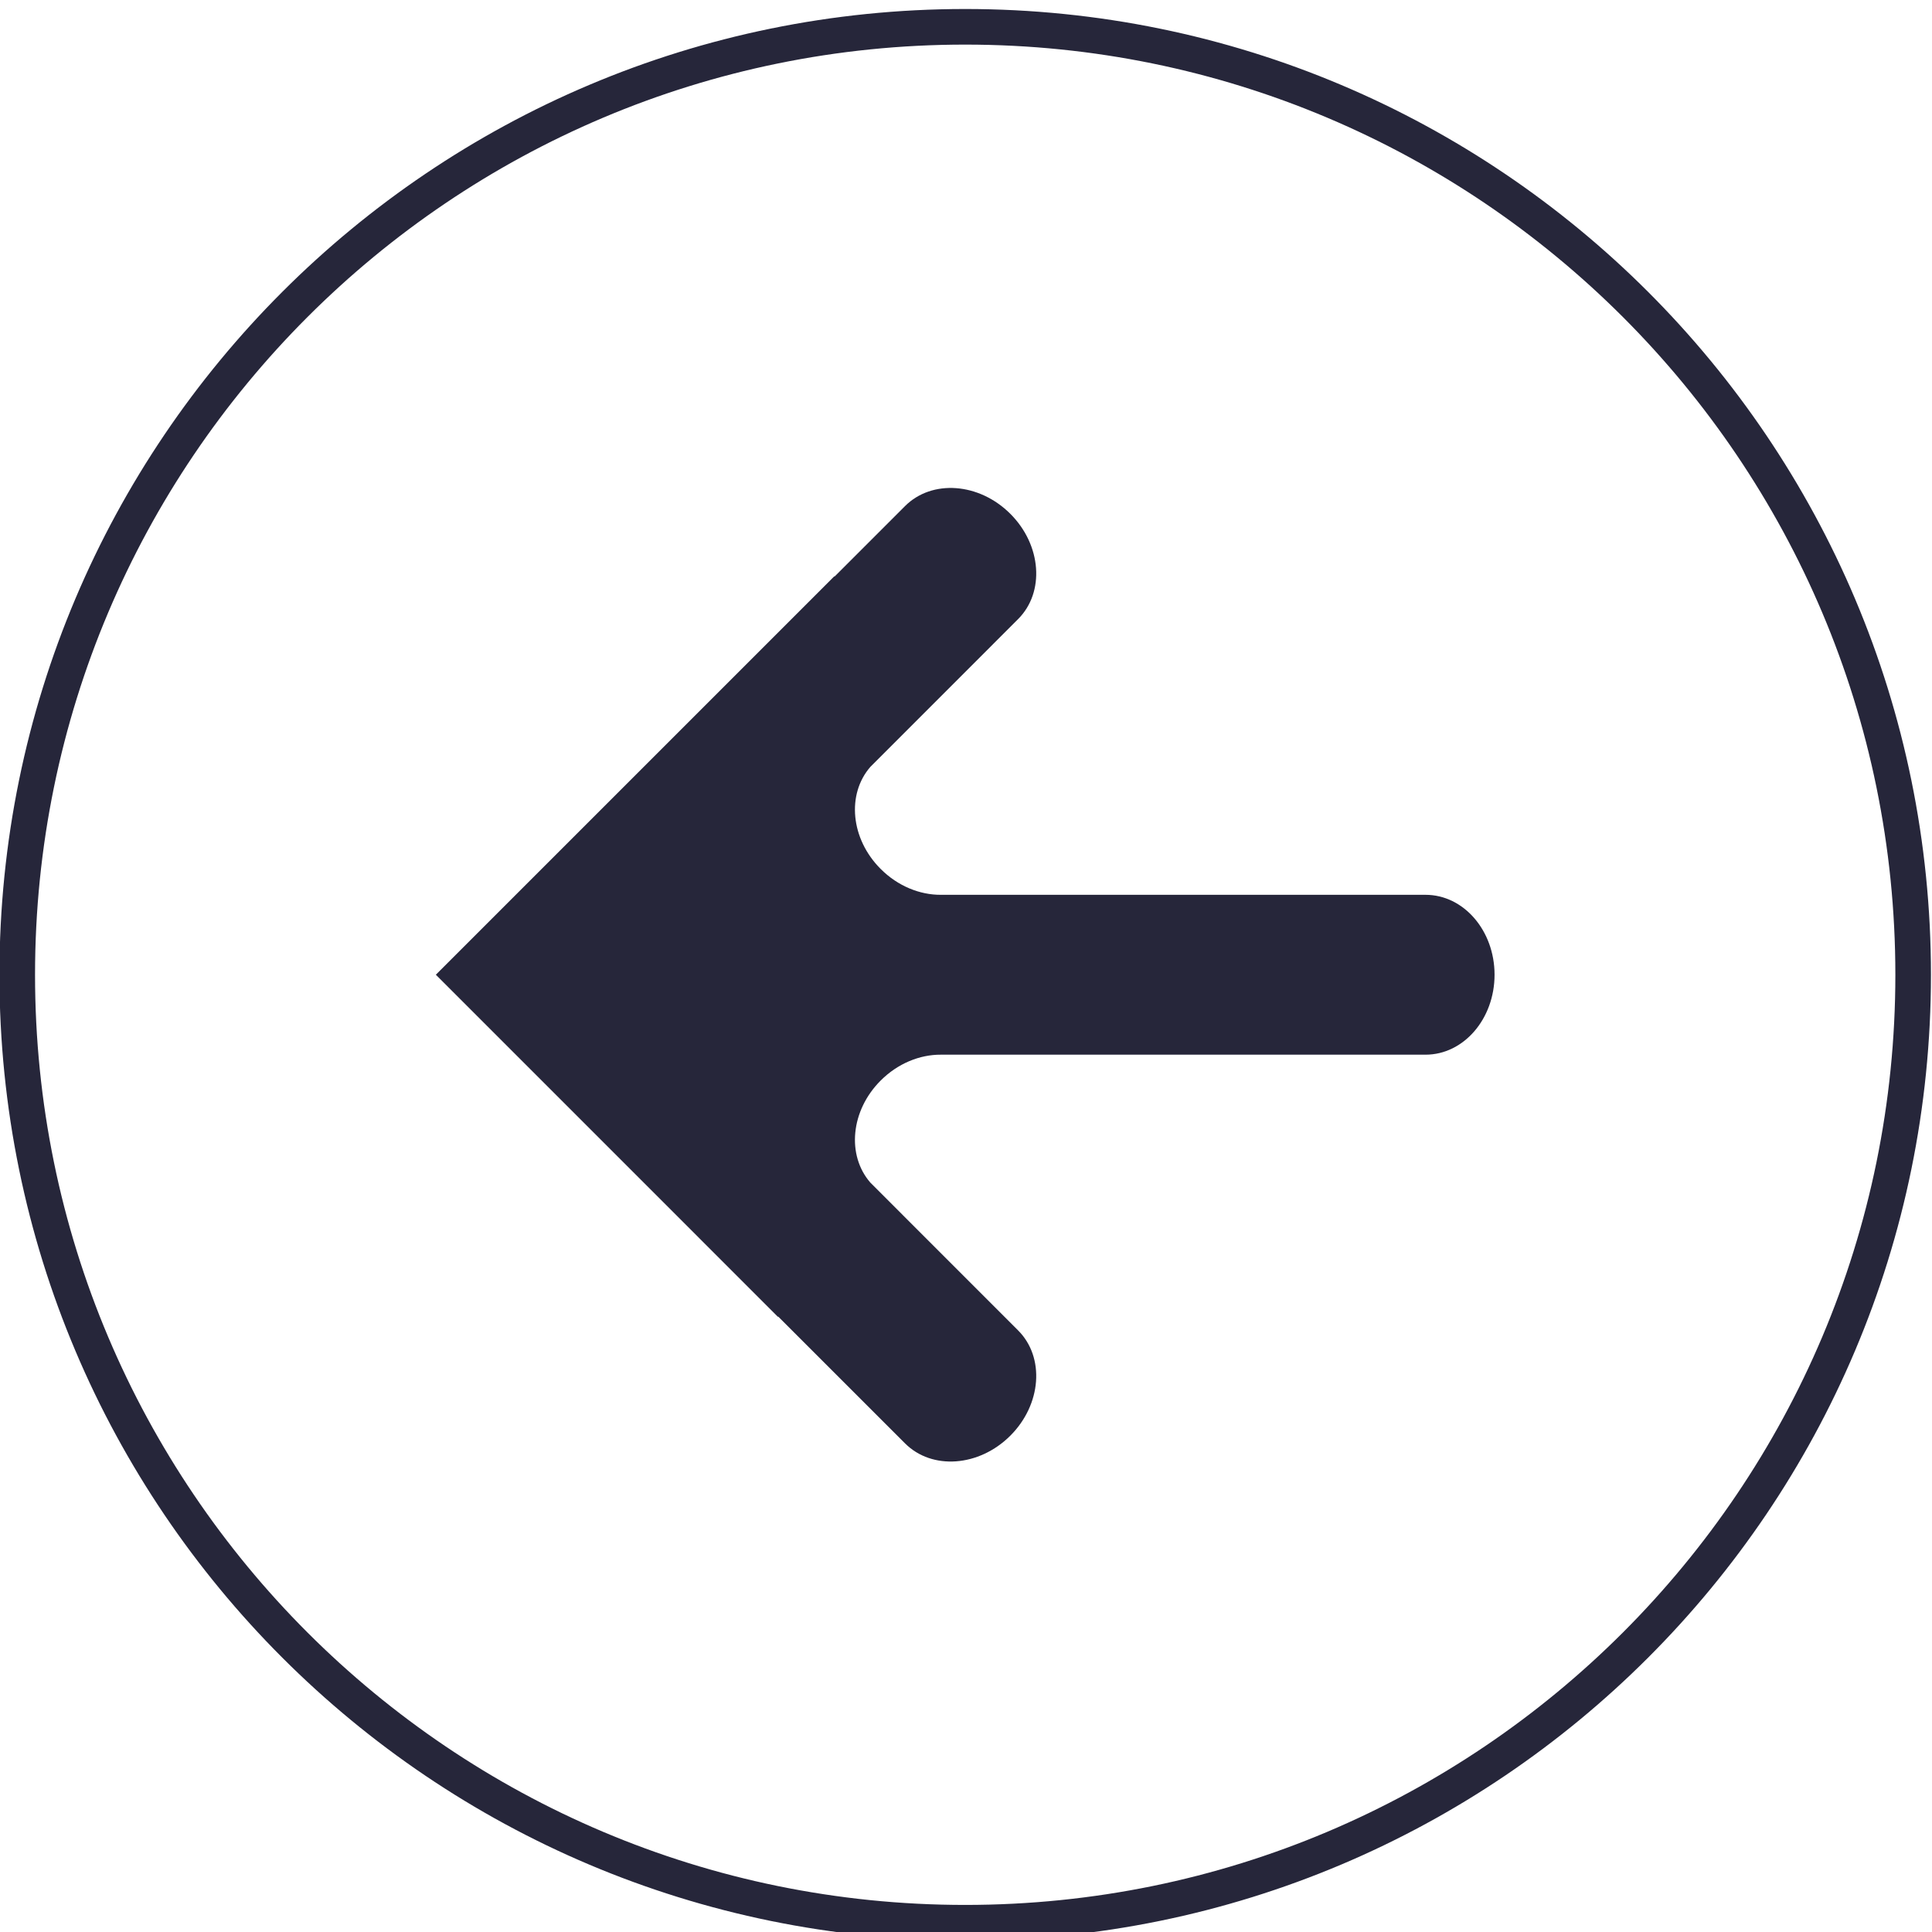 <?xml version="1.0" encoding="UTF-8" standalone="no"?>
<!-- Created with Inkscape (http://www.inkscape.org/) -->

<svg
   version="1.1"
   id="svg1080"
   width="72.344"
   height="72.344"
   viewBox="0 0 72.344 72.344"
   sodipodi:docname="sd-web-styly-only.pdf"
   xmlns:inkscape="http://www.inkscape.org/namespaces/inkscape"
   xmlns:sodipodi="http://sodipodi.sourceforge.net/DTD/sodipodi-0.dtd"
   xmlns="http://www.w3.org/2000/svg"
   xmlns:svg="http://www.w3.org/2000/svg">
  <defs
     id="defs1084">
    <clipPath
       clipPathUnits="userSpaceOnUse"
       id="clipPath1106">
      <path
         d="M 0,1080 H 1920 V 0 H 0 Z"
         id="path1104" />
    </clipPath>
  </defs>
  <sodipodi:namedview
     id="namedview1082"
     pagecolor="#505050"
     bordercolor="#eeeeee"
     borderopacity="1"
     inkscape:showpageshadow="0"
     inkscape:pageopacity="0"
     inkscape:pagecheckerboard="0"
     inkscape:deskcolor="#505050"
     showgrid="false" />
  <g
     id="g1088"
     inkscape:groupmode="layer"
     inkscape:label="Page 1"
     transform="matrix(1.333,0,0,-1.333,-87.575,1347.447)">
    <g
       id="g1100">
      <g
         id="g1102"
         clip-path="url(#clipPath1106)">
        <g
           id="g1108"
           transform="translate(92.811,1010.085)">
          <path
             d="m 0,0 c -14.707,0 -26.629,-11.922 -26.629,-26.629 0,-14.707 11.922,-26.629 26.629,-26.629 14.707,0 26.629,11.922 26.629,26.629 C 26.629,-11.922 14.707,0 0,0 Z"
             style="fill:none;stroke:#26263a;stroke-width:1;stroke-linecap:butt;stroke-linejoin:miter;stroke-miterlimit:10;stroke-dasharray:none;stroke-opacity:1"
             id="path1110" />
        </g>
        <g
           id="g1112"
           transform="translate(105.742,981.211)">
          <path
             d="m 0,0 h -13.617 c -0.586,0.003 -1.206,-0.243 -1.689,-0.727 -0.845,-0.844 -0.958,-2.099 -0.289,-2.867 l 4.149,-4.15 c 0.758,-0.757 0.66,-2.082 -0.217,-2.958 -0.877,-0.877 -2.201,-0.974 -2.958,-0.217 l -3.563,3.562 -0.008,-0.007 -6.433,6.434 -3.176,3.176 11.192,11.192 0.008,-0.007 1.979,1.979 10e-4,10e-4 c 0.757,0.756 2.081,0.659 2.958,-0.218 0.877,-0.876 0.975,-2.201 0.217,-2.958 l -4.149,-4.15 c -0.669,-0.768 -0.556,-2.023 0.289,-2.867 0.483,-0.484 1.103,-0.73 1.689,-0.727 L 0,4.491 C 1.071,4.491 1.939,3.486 1.939,2.246 1.939,1.005 1.071,0 0,0"
             style="fill:#26263a;fill-opacity:1;fill-rule:nonzero;stroke:none"
             id="path1114" />
        </g>
      </g>
    </g>
  </g>
</svg>
